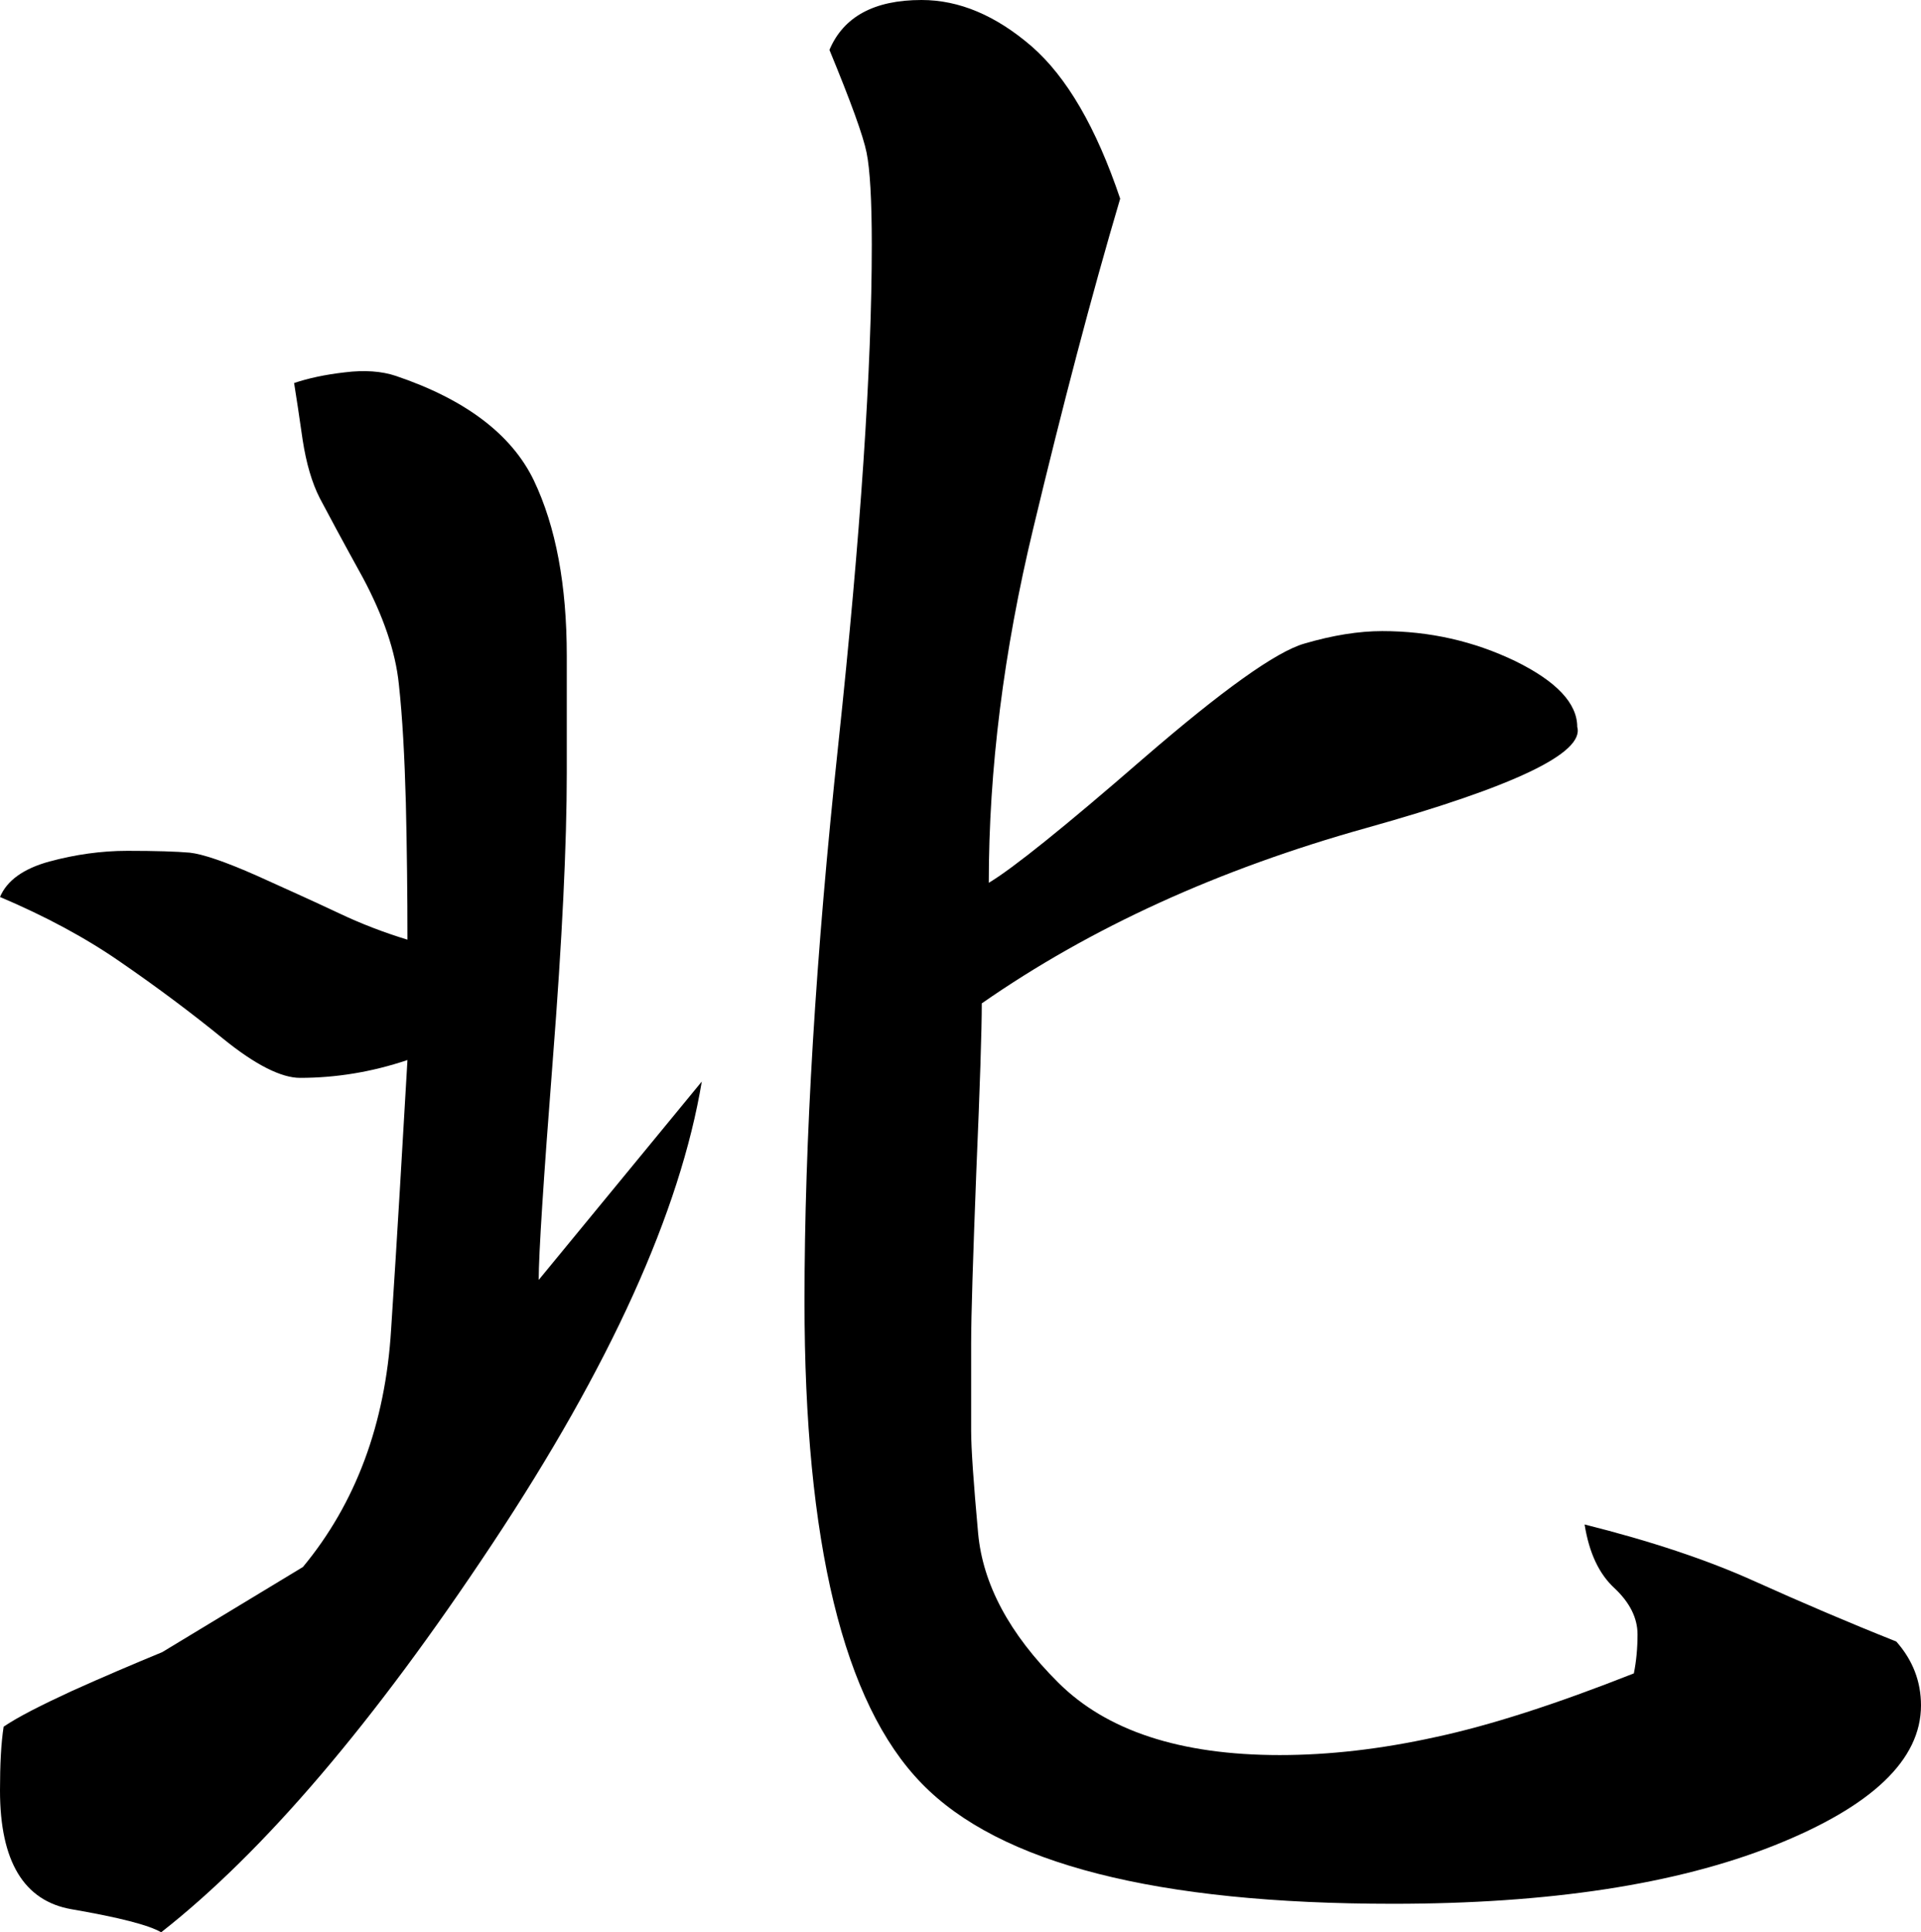 <?xml version="1.0" encoding="utf-8"?>
<!-- Generator: Adobe Illustrator 13.0.0, SVG Export Plug-In . SVG Version: 6.00 Build 14948)  -->
<!DOCTYPE svg PUBLIC "-//W3C//DTD SVG 1.1//EN" "http://www.w3.org/Graphics/SVG/1.1/DTD/svg11.dtd">
<svg version="1.1" id="Layer_1" xmlns="http://www.w3.org/2000/svg" xmlns:xlink="http://www.w3.org/1999/xlink" x="0px" y="0px"
	 width="980.502px" height="986.145px" viewBox="0 0 980.502 986.145" enable-background="new 0 0 980.502 986.145"
	 xml:space="preserve">
<g>
	<path d="M201.988,191.825c35.549,12,59.18,29.876,70.485,53.344c11.265,23.631,16.815,53.425,16.815,89.586
		c0,10.958,0,21.183,0,30.794c0,9.653,0,19.326,0,28.917c0,36.243-2.347,85.097-7.142,146.521
		c-4.775,61.527-7.184,98.933-7.184,112.218c27.733-33.712,55.487-67.526,83.24-101.238
		c-11.041,66.199-46.589,144.971-106.994,236.026C190.825,879.151,134.563,945.126,82.26,986.145
		c-6.224-3.674-21.488-7.592-45.772-11.775C12.183,970.146,0,949.943,0,913.741c0-13.265,0.551-24.101,1.857-32.528
		c7.143-4.897,18.958-10.877,34.794-18.203c16.04-7.224,31.304-13.714,46.14-19.836l71.833-43.467
		c26.917-32.487,42.038-72.894,44.997-121.135c3.184-48.324,5.816-94.117,8.347-137.584c-18.183,6.122-36.488,9.102-54.833,9.102
		c-9.571,0-22.794-6.652-39.12-19.876c-16.326-13.306-33.733-26.305-52.038-38.917C43.793,478.625,23.08,467.564,0,457.769
		c3.571-8.408,11.917-14.448,25.223-18.101c13.244-3.571,26.529-5.449,39.773-5.449c14.611,0,25.121,0.347,31.875,0.939
		c6.367,0.673,17.917,4.51,34.223,11.754c16.224,7.306,30.284,13.672,41.712,19.06c11.366,5.428,23.182,9.938,35.161,13.591
		c0-22.978-0.266-46.181-0.816-69.751c-0.653-23.509-1.714-43.671-3.571-60.588c-1.714-16.836-7.979-34.875-18.305-54.283
		c-10.591-19.183-17.917-32.834-22.04-40.671c-4-7.836-6.918-17.774-8.775-29.855c-1.714-12.101-3.204-21.713-4.347-28.937
		c7.041-2.388,15.775-4.306,25.876-5.449C186.05,188.764,194.845,189.438,201.988,191.825z"/>
	<path d="M571.751,101.382c-14.652,49.466-29.346,105.585-44.365,168.275c-15.101,62.731-22.702,123.034-22.702,180.887
		c12.091-7.224,38.375-28.264,78.699-63.302c40.487-34.978,67.873-54.609,82.321-58.772c14.611-4.286,27.835-6.388,39.835-6.388
		c24.12,0,46.69,5.122,67.914,15.326c21.101,10.367,31.59,21.57,31.59,33.59c3.755,13.265-32.243,30.447-107.626,51.548
		c-75.506,21.101-140.809,50.895-196.305,89.525c0,13.265-0.918,42.019-2.796,85.934c-1.693,44.079-2.633,73.343-2.633,87.791
		c0,20.509,0,35.304,0,44.385c0,8.959,1.204,26.407,3.571,52.426c2.408,25.876,15.928,51.242,40.783,75.995
		c24.652,24.672,62.364,37.1,113.177,37.1c25.224,0,51.752-3.061,79.506-9.183c27.713-5.918,61.425-16.795,101.219-32.508
		c1.224-6.041,1.877-12.673,1.877-19.918c0-8.346-3.959-16.224-11.673-23.488c-7.959-7.285-13.02-18.039-15.346-32.59
		c33.671,8.429,62.608,18.061,86.729,28.958c24.202,10.896,48.201,21.162,72.362,30.773c8.49,9.611,12.612,20.488,12.612,32.59
		c0,27.732-24.938,51.568-75.017,71.526c-49.996,19.835-114.769,29.732-194.519,29.732c-120.646,0-200.835-20.427-240.608-61.506
		c-39.854-40.937-59.731-123.034-59.731-245.965c0-82.057,5.714-176.724,17.244-284.187
		c11.428-107.279,17.101-192.274,17.101-254.985c0-22.958-0.938-38.63-2.653-47.058c-1.694-8.49-8.061-26.019-18.958-52.426
		C430.505,8.551,446.177,0,470.359,0c19.325,0,37.917,7.938,56.088,23.55C544.529,39.263,559.548,65.221,571.751,101.382z"/>
</g>
</svg>
